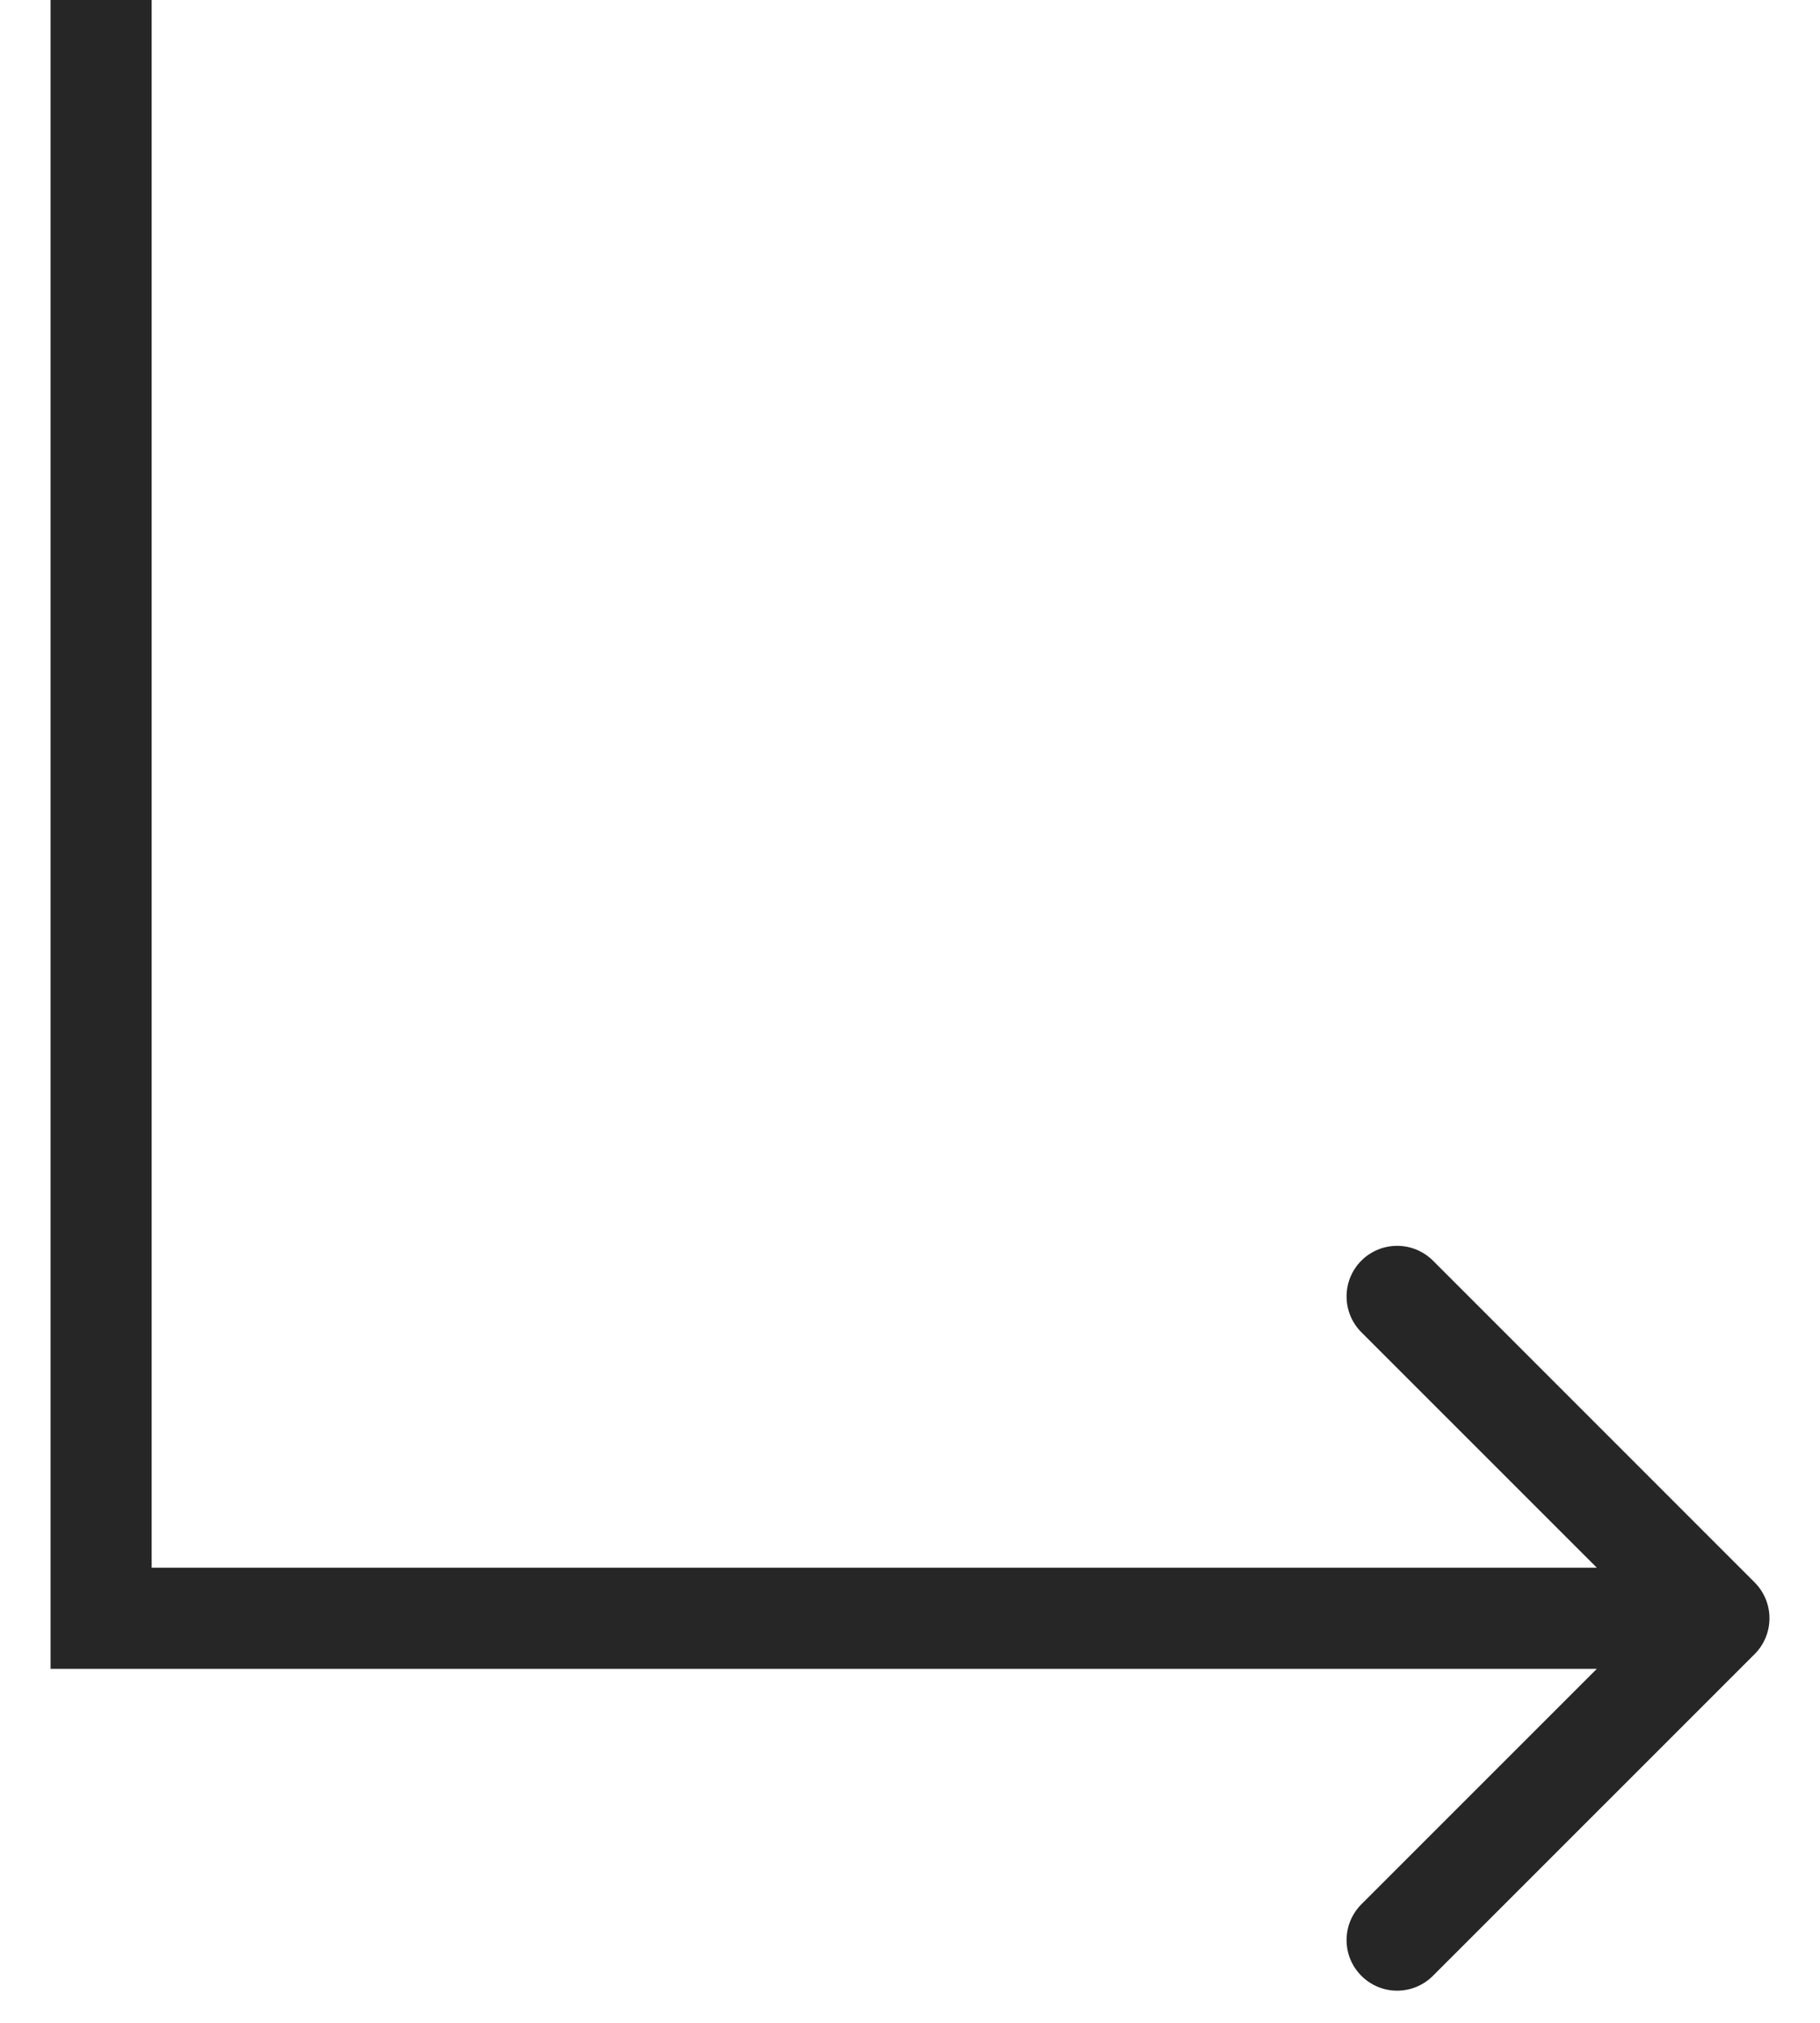 <svg width="18" height="20" viewBox="0 0 18 20" fill="none" xmlns="http://www.w3.org/2000/svg">
                <path
                  d="M1 16H0.5V16.5H1V16ZM17.354 16.354C17.549 16.158 17.549 15.842 17.354 15.646L14.172 12.464C13.976 12.269 13.66 12.269 13.464 12.464C13.269 12.66 13.269 12.976 13.464 13.172L16.293 16L13.464 18.828C13.269 19.024 13.269 19.34 13.464 19.535C13.66 19.731 13.976 19.731 14.172 19.535L17.354 16.354ZM0.5 0V16H1.5V0H0.5ZM1 16.5H17V15.5H1V16.5Z"
                  fill="#262626"
                />
              </svg>